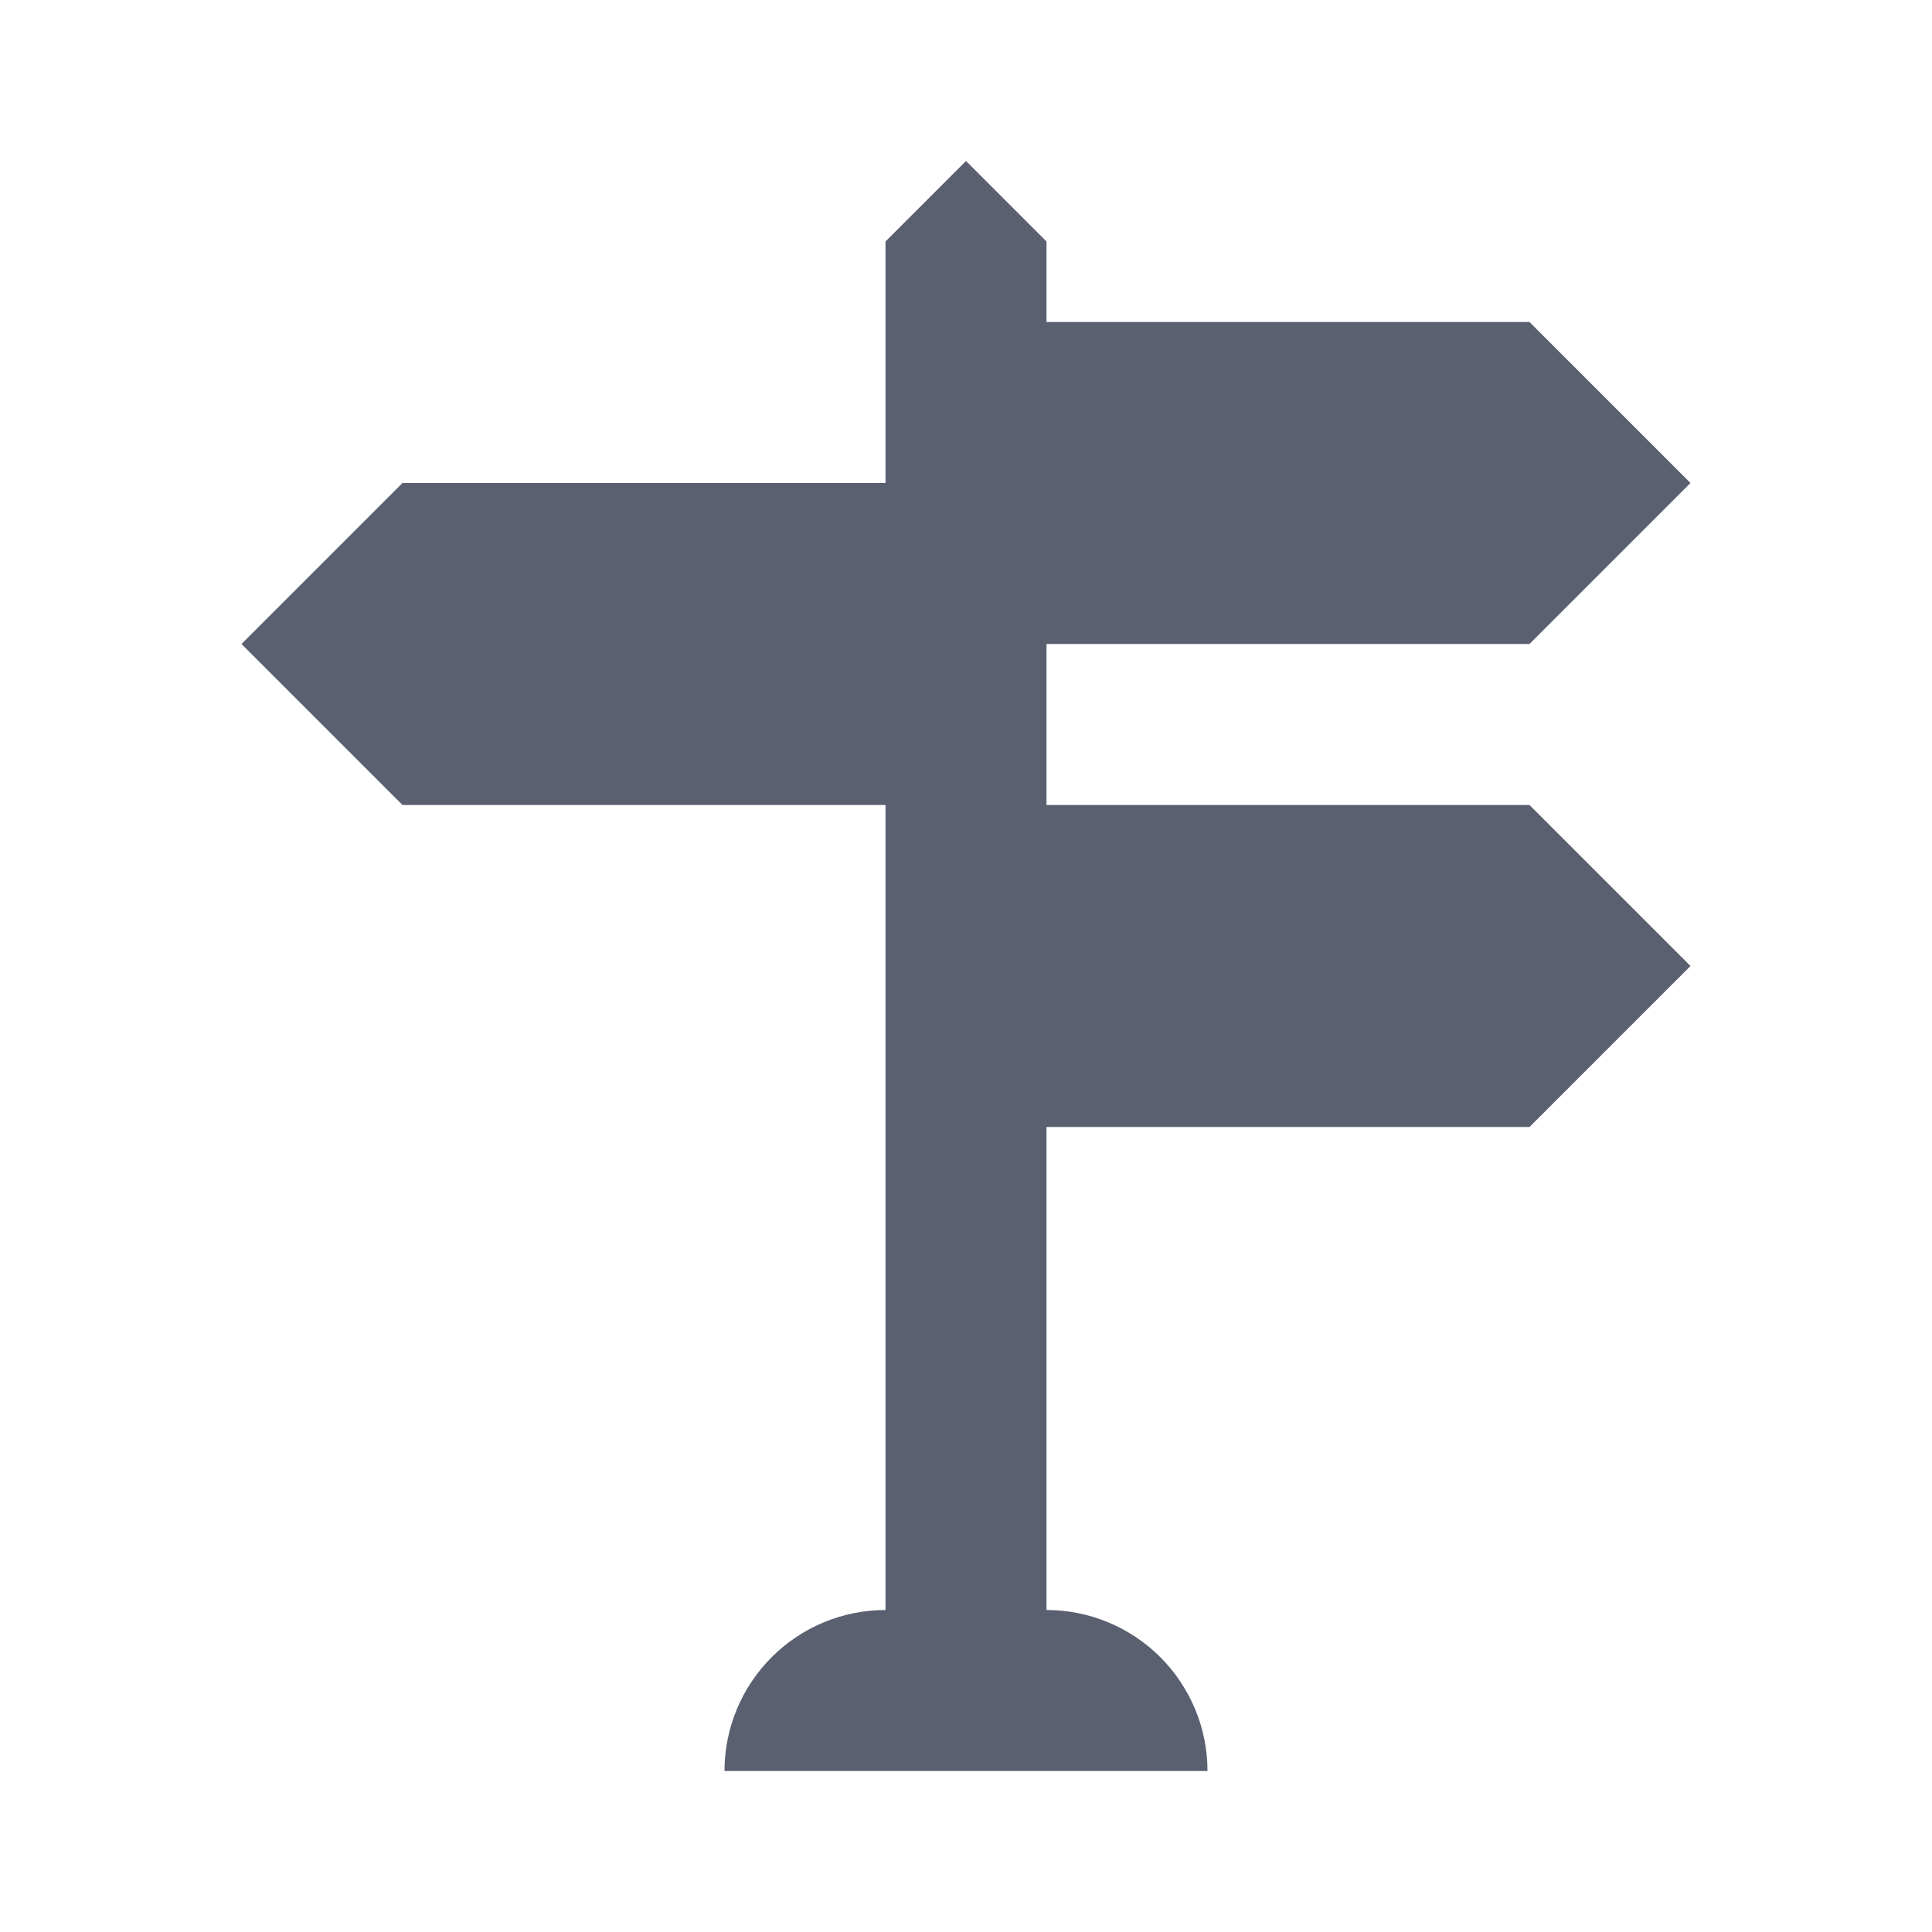 <svg width="24" height="24" viewBox="0 0 24 24" fill="none" xmlns="http://www.w3.org/2000/svg">
<path d="M11 10H5L3 8L5 6H11V3L12 2L13 3V4H19L21 6L19 8H13V10H19L21 12L19 14H13V20C13.53 20 14.039 20.211 14.414 20.586C14.789 20.961 15 21.47 15 22H9C9 21.47 9.211 20.961 9.586 20.586C9.961 20.211 10.47 20 11 20V10Z" fill="#5B6071"/>
</svg>
